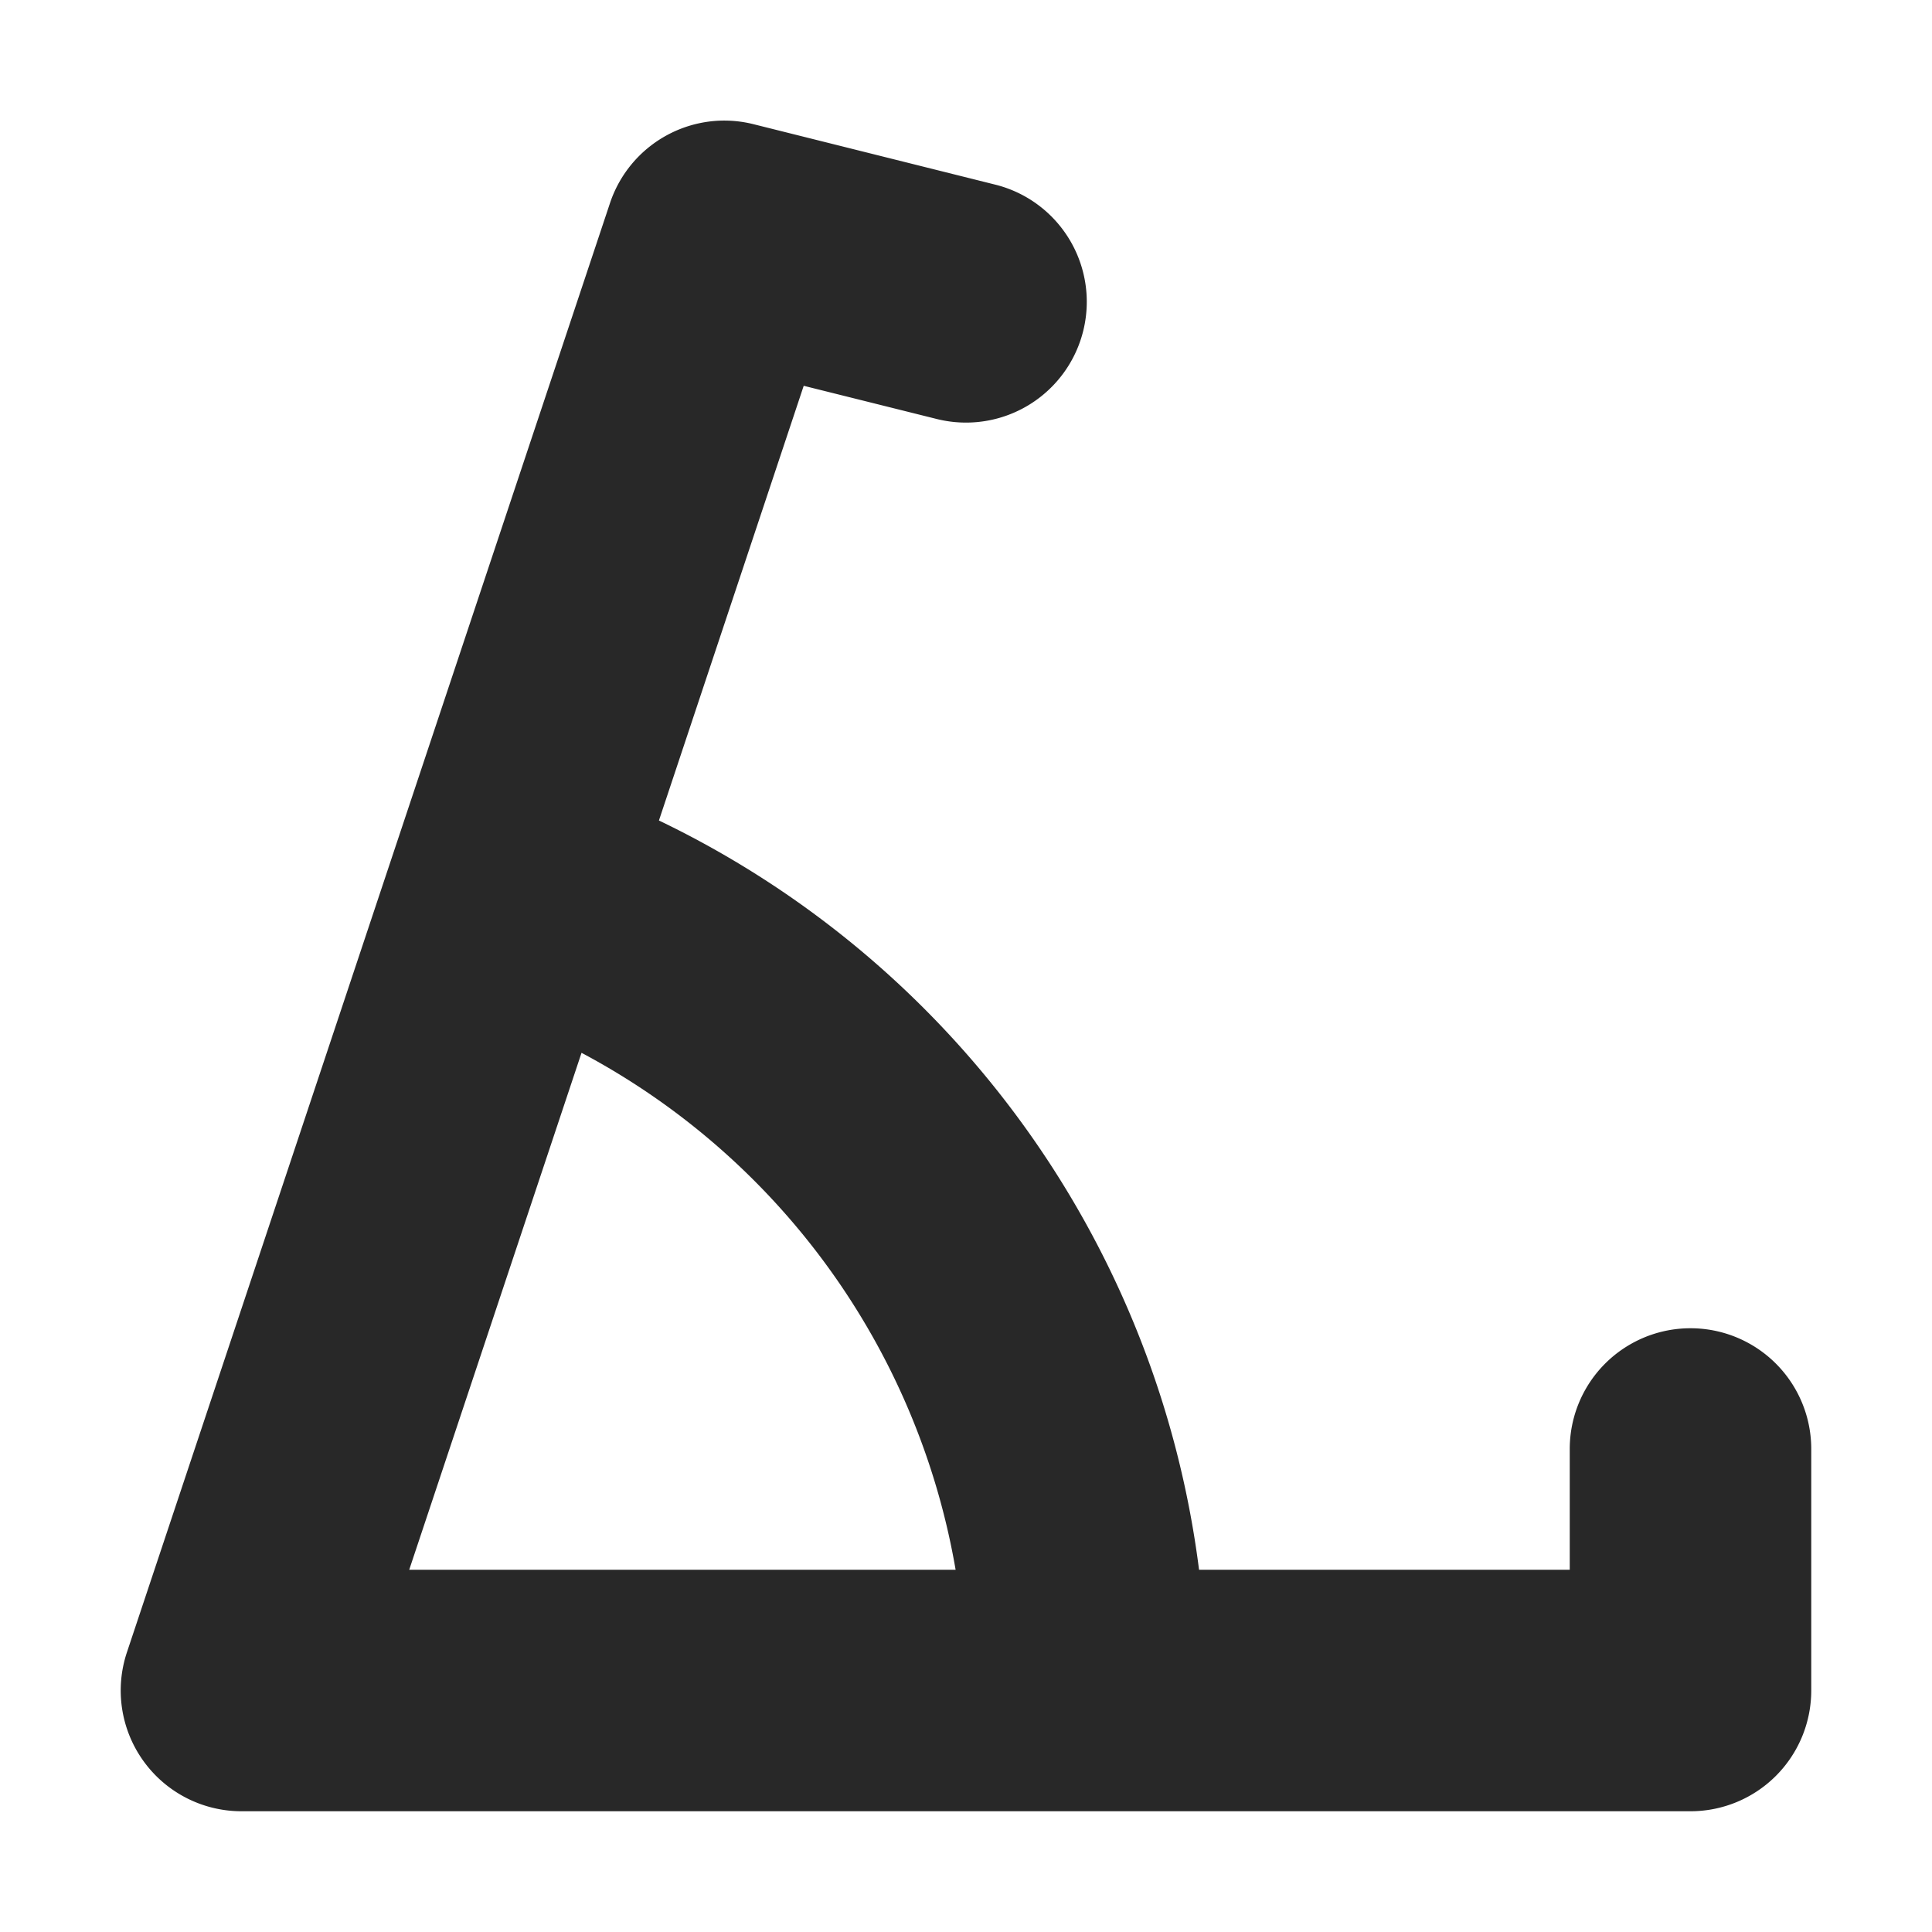 <svg width="16" height="16" version="1.1" xmlns="http://www.w3.org/2000/svg">
  <defs>
    <style id="current-color-scheme" type="text/css">.ColorScheme-Text { color:#282828; } .ColorScheme-Highlight { color:#458588; }</style>
  </defs>
  <path class="ColorScheme-Text" d="m5.945 1a1 1 0 0 0-0.894 0.684l-4 12a1 1 0 0 0 0.949 1.316h12a1 1 0 0 0 1-1v-2a1 1 0 1 0-2 0v1h-3.07a8 8 0 0 0-4.473-6.205l1.199-3.6 1.102 0.275a1 1 0 1 0 0.484-1.941l-2-0.5a1 1 0 0 0-0.297-0.029zm-1.129 7.719a6 6 0 0 1 3.098 4.281h-4.525z" fill="currentColor"/>
</svg>
